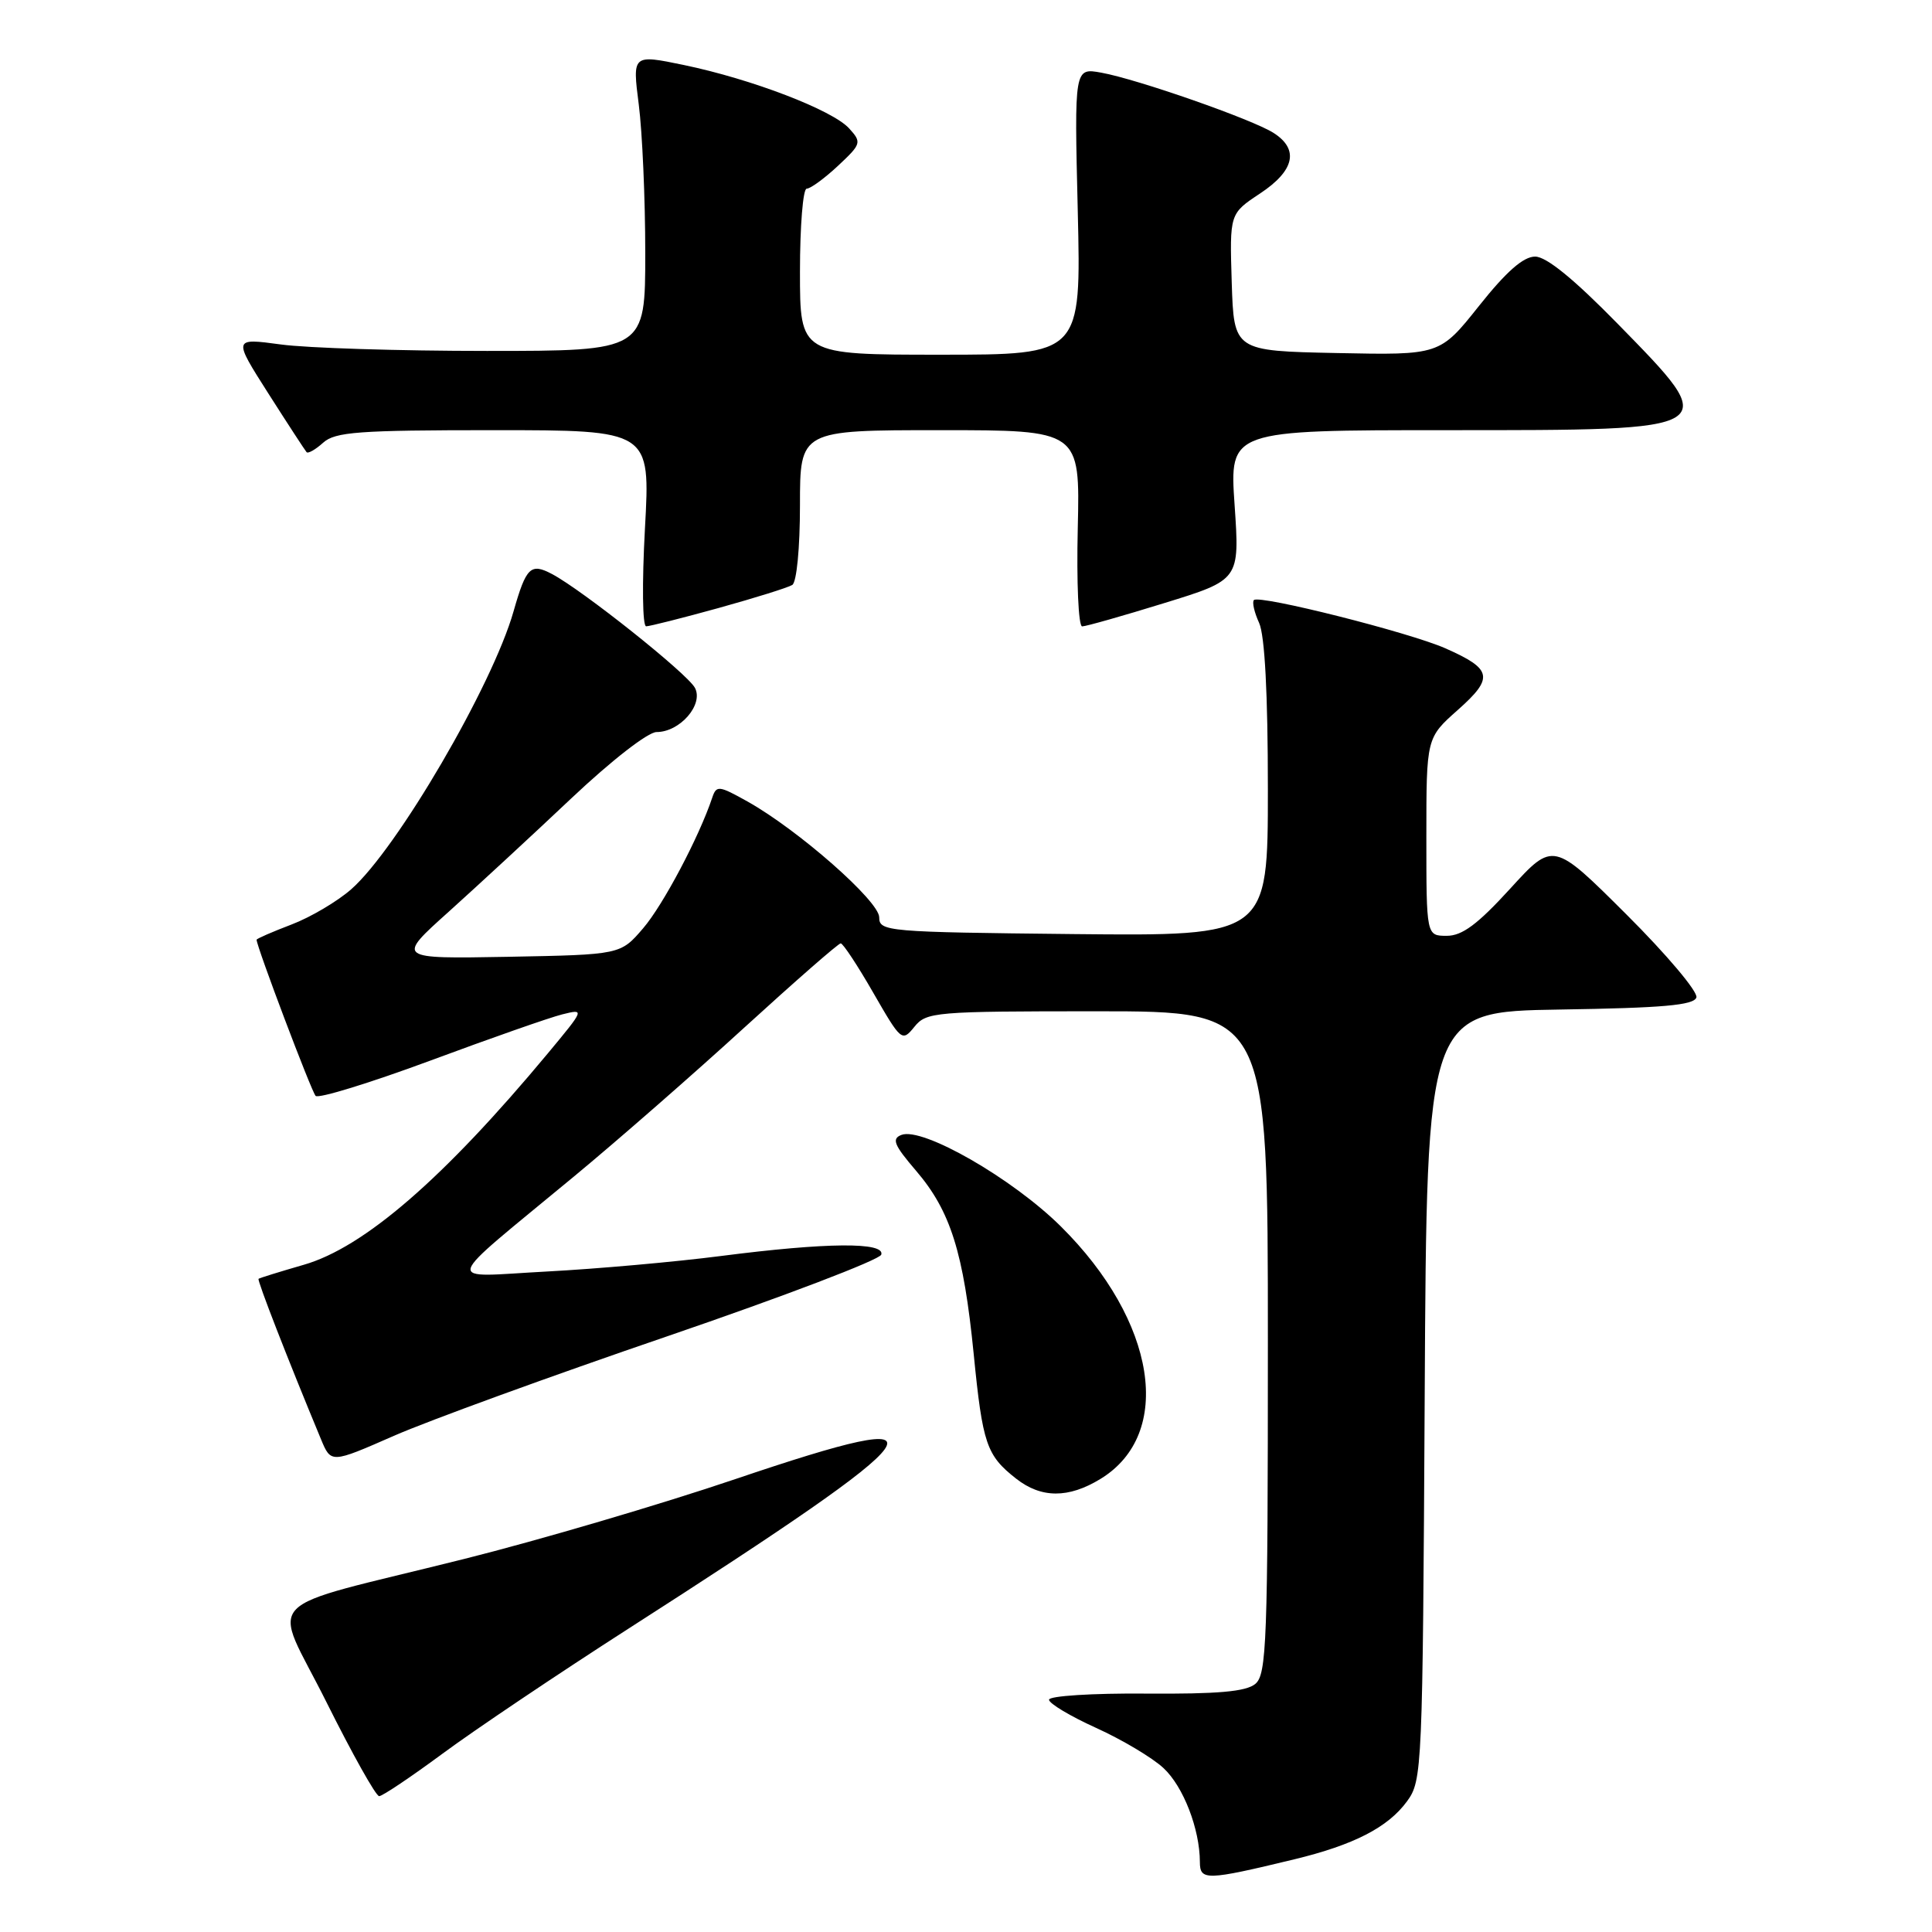 <?xml version="1.0" encoding="UTF-8" standalone="no"?>
<!DOCTYPE svg PUBLIC "-//W3C//DTD SVG 1.1//EN" "http://www.w3.org/Graphics/SVG/1.1/DTD/svg11.dtd" >
<svg xmlns="http://www.w3.org/2000/svg" xmlns:xlink="http://www.w3.org/1999/xlink" version="1.1" viewBox="0 0 256 256">
 <g >
 <path fill="currentColor"
d=" M 171.50 246.37 C 179.39 244.46 183.91 242.14 186.44 238.68 C 188.45 235.93 188.51 234.58 188.78 184.95 C 189.05 134.05 189.05 134.05 206.69 133.77 C 220.31 133.56 224.44 133.20 224.78 132.17 C 225.02 131.44 220.85 126.49 215.51 121.17 C 205.81 111.50 205.81 111.50 200.11 117.75 C 195.80 122.47 193.75 124.00 191.71 124.00 C 189.00 124.00 189.00 124.00 189.00 110.89 C 189.00 97.77 189.00 97.77 193.17 94.07 C 197.98 89.80 197.75 88.66 191.53 85.91 C 186.74 83.79 166.88 78.79 166.15 79.51 C 165.89 79.78 166.20 81.14 166.84 82.54 C 167.59 84.20 168.00 91.90 168.00 104.56 C 168.00 124.03 168.00 124.03 142.25 123.77 C 117.49 123.51 116.50 123.43 116.50 121.55 C 116.50 119.40 105.77 109.97 99.06 106.21 C 95.23 104.07 94.93 104.04 94.37 105.71 C 92.63 110.91 87.86 119.93 85.22 123.00 C 82.22 126.50 82.22 126.50 67.36 126.78 C 52.50 127.05 52.50 127.05 59.49 120.78 C 63.33 117.32 70.65 110.56 75.74 105.75 C 81.03 100.76 85.86 97.00 87.00 97.00 C 90.10 97.00 93.26 93.35 92.08 91.14 C 91.06 89.24 77.19 78.20 73.14 76.06 C 70.32 74.57 69.72 75.14 68.05 81.00 C 65.25 90.85 52.59 112.52 46.54 117.83 C 44.71 119.44 41.14 121.55 38.61 122.51 C 36.07 123.48 34.00 124.38 34.00 124.52 C 34.00 125.42 41.27 144.64 41.82 145.21 C 42.20 145.60 49.04 143.49 57.01 140.54 C 64.98 137.58 72.85 134.82 74.50 134.41 C 77.49 133.67 77.49 133.68 72.58 139.59 C 58.81 156.14 48.23 165.31 40.22 167.60 C 37.07 168.51 34.39 169.34 34.26 169.45 C 34.05 169.62 38.16 180.19 42.53 190.70 C 43.86 193.91 43.86 193.91 52.18 190.26 C 56.76 188.25 73.07 182.31 88.43 177.06 C 103.79 171.80 116.54 166.94 116.77 166.25 C 117.31 164.56 109.56 164.62 95.50 166.43 C 89.45 167.21 79.10 168.13 72.50 168.48 C 58.62 169.21 58.19 170.69 76.08 155.87 C 81.81 151.13 91.98 142.24 98.67 136.12 C 105.37 130.01 111.09 125.00 111.40 125.00 C 111.70 125.00 113.65 127.95 115.72 131.56 C 119.41 137.97 119.53 138.07 121.16 136.06 C 122.75 134.09 123.82 134.00 145.41 134.00 C 168.00 134.00 168.00 134.00 168.00 177.88 C 168.00 217.60 167.84 221.89 166.33 223.13 C 165.10 224.15 161.35 224.48 151.83 224.41 C 144.76 224.35 139.00 224.72 139.00 225.22 C 139.00 225.72 141.81 227.40 145.25 228.96 C 148.69 230.52 152.70 232.91 154.17 234.28 C 156.80 236.72 158.98 242.36 158.99 246.72 C 159.00 249.21 159.82 249.19 171.50 246.37 Z  M 58.65 232.36 C 62.85 229.25 73.98 221.77 83.39 215.73 C 125.04 189.01 127.26 185.89 97.43 195.99 C 87.57 199.33 71.40 204.09 61.50 206.57 C 33.63 213.55 36.04 211.05 43.27 225.57 C 46.68 232.40 49.81 238.00 50.24 238.00 C 50.67 238.00 54.45 235.46 58.65 232.36 Z  M 145.81 195.97 C 155.59 190.01 153.24 175.06 140.56 162.50 C 134.13 156.13 122.24 149.31 119.45 150.38 C 118.12 150.89 118.45 151.71 121.39 155.14 C 125.96 160.48 127.68 165.96 129.02 179.41 C 130.20 191.34 130.71 192.84 134.63 195.92 C 137.96 198.54 141.57 198.56 145.81 195.97 Z  M 95.23 80.56 C 100.03 79.23 104.41 77.86 104.98 77.51 C 105.56 77.15 106.00 72.64 106.00 66.94 C 106.00 57.00 106.00 57.00 124.56 57.00 C 143.11 57.00 143.11 57.00 142.81 70.00 C 142.64 77.15 142.90 83.00 143.39 83.00 C 143.88 83.00 148.78 81.61 154.28 79.91 C 164.27 76.83 164.27 76.83 163.59 66.91 C 162.91 57.00 162.91 57.00 191.75 57.00 C 228.47 57.00 228.27 57.13 214.32 42.87 C 208.52 36.95 204.90 34.00 203.41 34.00 C 201.85 34.00 199.59 35.99 195.98 40.53 C 190.78 47.06 190.78 47.06 177.14 46.78 C 163.50 46.50 163.50 46.50 163.21 37.41 C 162.93 28.31 162.93 28.31 166.96 25.64 C 171.54 22.61 172.17 19.79 168.75 17.61 C 165.95 15.82 150.74 10.50 145.93 9.63 C 142.35 8.98 142.35 8.98 142.81 27.99 C 143.26 47.00 143.26 47.00 124.63 47.00 C 106.00 47.00 106.00 47.00 106.00 36.00 C 106.00 29.95 106.40 25.00 106.89 25.00 C 107.39 25.00 109.25 23.64 111.03 21.98 C 114.14 19.07 114.20 18.87 112.52 17.02 C 110.32 14.59 99.63 10.49 90.64 8.62 C 83.79 7.20 83.79 7.20 84.64 13.85 C 85.11 17.51 85.50 26.35 85.50 33.50 C 85.50 46.50 85.50 46.50 64.50 46.50 C 52.95 46.50 40.66 46.12 37.19 45.64 C 30.88 44.79 30.88 44.79 35.56 52.14 C 38.14 56.19 40.42 59.68 40.62 59.91 C 40.82 60.14 41.81 59.57 42.82 58.66 C 44.41 57.23 47.48 57.00 65.42 57.00 C 86.18 57.00 86.18 57.00 85.46 70.00 C 85.06 77.35 85.13 82.99 85.62 82.99 C 86.10 82.98 90.43 81.89 95.23 80.56 Z "/>
</g>
</svg>
